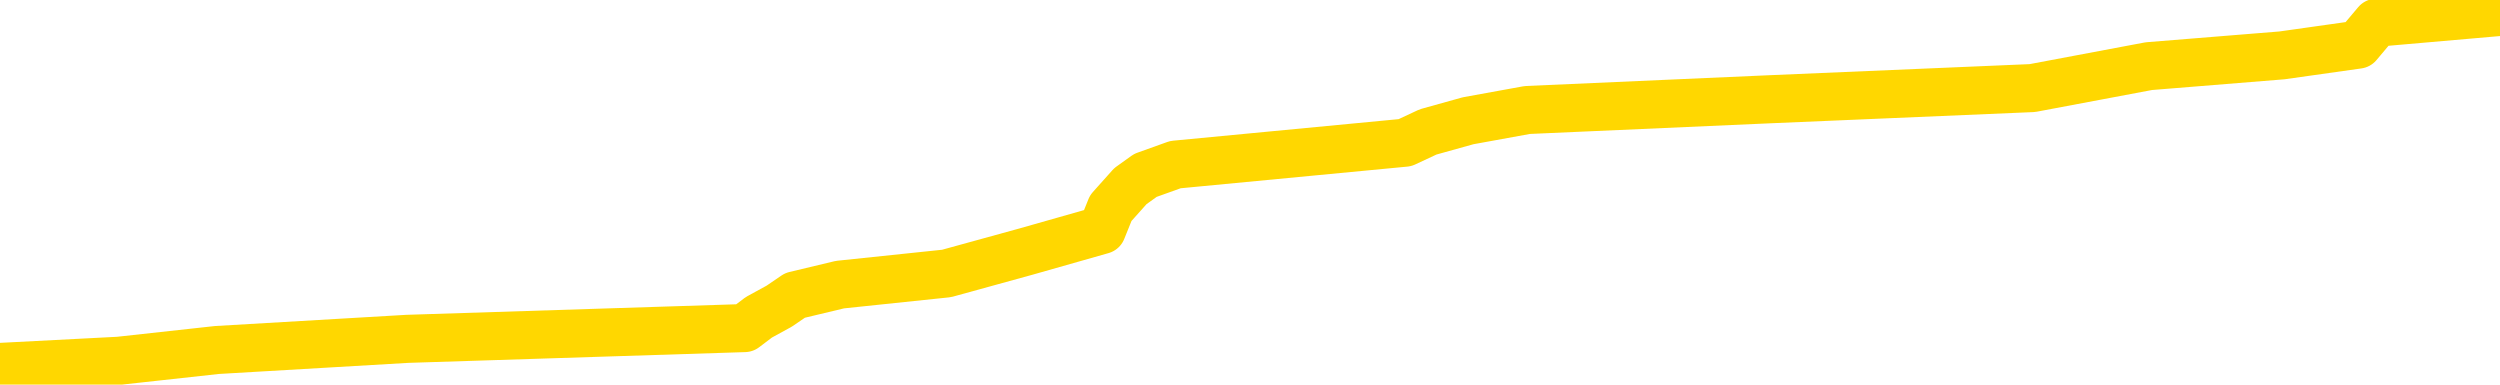 <svg xmlns="http://www.w3.org/2000/svg" version="1.1" viewBox="0 0 6500 1000">
	<path fill="none" stroke="gold" stroke-width="125" stroke-linecap="round" stroke-linejoin="round" d="M0 7232  L-85933 7232 L-85749 7204 L-85259 7147 L-84965 7119 L-84654 7062 L-84420 7034 L-84366 6977 L-84307 6920 L-84154 6892 L-84113 6835 L-83981 6807 L-83688 6779 L-83147 6779 L-82537 6750 L-82489 6750 L-81849 6722 L-81816 6722 L-81290 6722 L-81158 6694 L-80767 6637 L-80439 6580 L-80322 6523 L-80111 6467 L-79394 6467 L-78824 6438 L-78717 6438 L-78542 6410 L-78321 6353 L-77919 6325 L-77894 6268 L-76966 6212 L-76878 6155 L-76796 6098 L-76726 6041 L-76429 6013 L-76277 5956 L-74387 5985 L-74286 5985 L-74023 5985 L-73730 6013 L-73588 5956 L-73340 5956 L-73304 5928 L-73146 5900 L-72682 5843 L-72429 5815 L-72217 5758 L-71965 5730 L-71617 5701 L-70689 5645 L-70596 5588 L-70185 5559 L-69014 5503 L-67825 5474 L-67733 5418 L-67705 5361 L-67439 5304 L-67140 5248 L-67011 5191 L-66974 5134 L-66159 5134 L-65775 5163 L-64715 5191 L-64654 5191 L-64388 5758 L-63917 6297 L-63725 6835 L-63461 7374 L-63124 7346 L-62989 7317 L-62533 7289 L-61790 7261 L-61773 7232 L-61607 7176 L-61539 7176 L-61023 7147 L-59994 7147 L-59798 7119 L-59310 7091 L-58948 7062 L-58539 7062 L-58153 7091 L-56450 7091 L-56352 7091 L-56280 7091 L-56219 7091 L-56034 7062 L-55698 7062 L-55057 7034 L-54980 7005 L-54919 7005 L-54732 6977 L-54653 6977 L-54476 6949 L-54456 6920 L-54226 6920 L-53839 6892 L-52950 6892 L-52911 6864 L-52822 6835 L-52795 6779 L-51787 6750 L-51637 6694 L-51613 6665 L-51480 6637 L-51440 6609 L-50182 6580 L-50124 6580 L-49584 6552 L-49532 6552 L-49485 6552 L-49090 6523 L-48951 6495 L-48751 6467 L-48604 6467 L-48439 6467 L-48163 6495 L-47804 6495 L-47252 6467 L-46607 6438 L-46348 6382 L-46194 6353 L-45793 6325 L-45753 6297 L-45632 6268 L-45571 6297 L-45557 6297 L-45463 6297 L-45170 6268 L-45018 6155 L-44688 6098 L-44610 6041 L-44534 6013 L-44308 5928 L-44241 5871 L-44013 5815 L-43961 5758 L-43796 5730 L-42791 5701 L-42607 5673 L-42056 5645 L-41663 5588 L-41266 5559 L-40416 5503 L-40337 5474 L-39758 5446 L-39317 5446 L-39076 5418 L-38919 5418 L-38518 5361 L-38498 5361 L-38053 5333 L-37647 5304 L-37511 5248 L-37336 5191 L-37200 5134 L-36949 5077 L-35950 5049 L-35867 5021 L-35732 4992 L-35693 4964 L-34804 4936 L-34588 4907 L-34145 4879 L-34027 4851 L-33970 4822 L-33294 4822 L-33194 4794 L-33165 4794 L-31823 4766 L-31417 4737 L-31378 4709 L-30450 4681 L-30351 4652 L-30219 4624 L-29814 4595 L-29788 4567 L-29695 4539 L-29479 4510 L-29068 4454 L-27914 4397 L-27622 4340 L-27594 4284 L-26986 4255 L-26736 4199 L-26716 4170 L-25787 4142 L-25735 4085 L-25613 4057 L-25595 4000 L-25439 3972 L-25264 3915 L-25128 3887 L-25071 3858 L-24963 3830 L-24878 3802 L-24645 3773 L-24570 3745 L-24261 3717 L-24143 3688 L-23974 3660 L-23882 3631 L-23780 3631 L-23757 3603 L-23679 3603 L-23581 3546 L-23215 3518 L-23110 3490 L-22607 3461 L-22155 3433 L-22117 3405 L-22093 3376 L-22052 3348 L-21923 3320 L-21822 3291 L-21381 3263 L-21098 3235 L-20506 3206 L-20376 3178 L-20101 3121 L-19949 3093 L-19795 3064 L-19710 3008 L-19632 2979 L-19447 2951 L-19396 2951 L-19368 2923 L-19289 2894 L-19266 2866 L-18982 2809 L-18379 2753 L-17383 2724 L-17085 2696 L-16351 2667 L-16107 2639 L-16017 2611 L-15440 2582 L-14741 2554 L-13989 2526 L-13670 2497 L-13288 2441 L-13210 2412 L-12576 2384 L-12391 2356 L-12303 2356 L-12173 2356 L-11860 2327 L-11811 2299 L-11669 2271 L-11647 2242 L-10680 2214 L-10134 2185 L-9656 2185 L-9595 2185 L-9271 2185 L-9250 2157 L-9187 2157 L-8977 2129 L-8900 2100 L-8846 2072 L-8823 2044 L-8784 2015 L-8768 1987 L-8011 1959 L-7995 1930 L-7195 1902 L-7043 1874 L-6137 1845 L-5631 1817 L-5402 1760 L-5361 1760 L-5245 1732 L-5069 1703 L-4315 1732 L-4180 1703 L-4016 1675 L-3698 1647 L-3522 1590 L-2500 1533 L-2476 1477 L-2225 1448 L-2012 1392 L-1378 1363 L-1140 1307 L-1108 1250 L-929 1193 L-849 1136 L-759 1108 L-695 1051 L-255 995 L-231 966 L309 938 L564 910 L1059 881 L1936 853 L1973 825 L2026 796 L2067 768 L2184 740 L2461 711 L2668 654 L2865 598 L2888 541 L2939 484 L2978 456 L3056 428 L3653 371 L3713 343 L3817 314 L3971 286 L4603 258 L5284 229 L5587 172 L5933 144 L6131 116 L6179 59 L6500 31" />
</svg>
